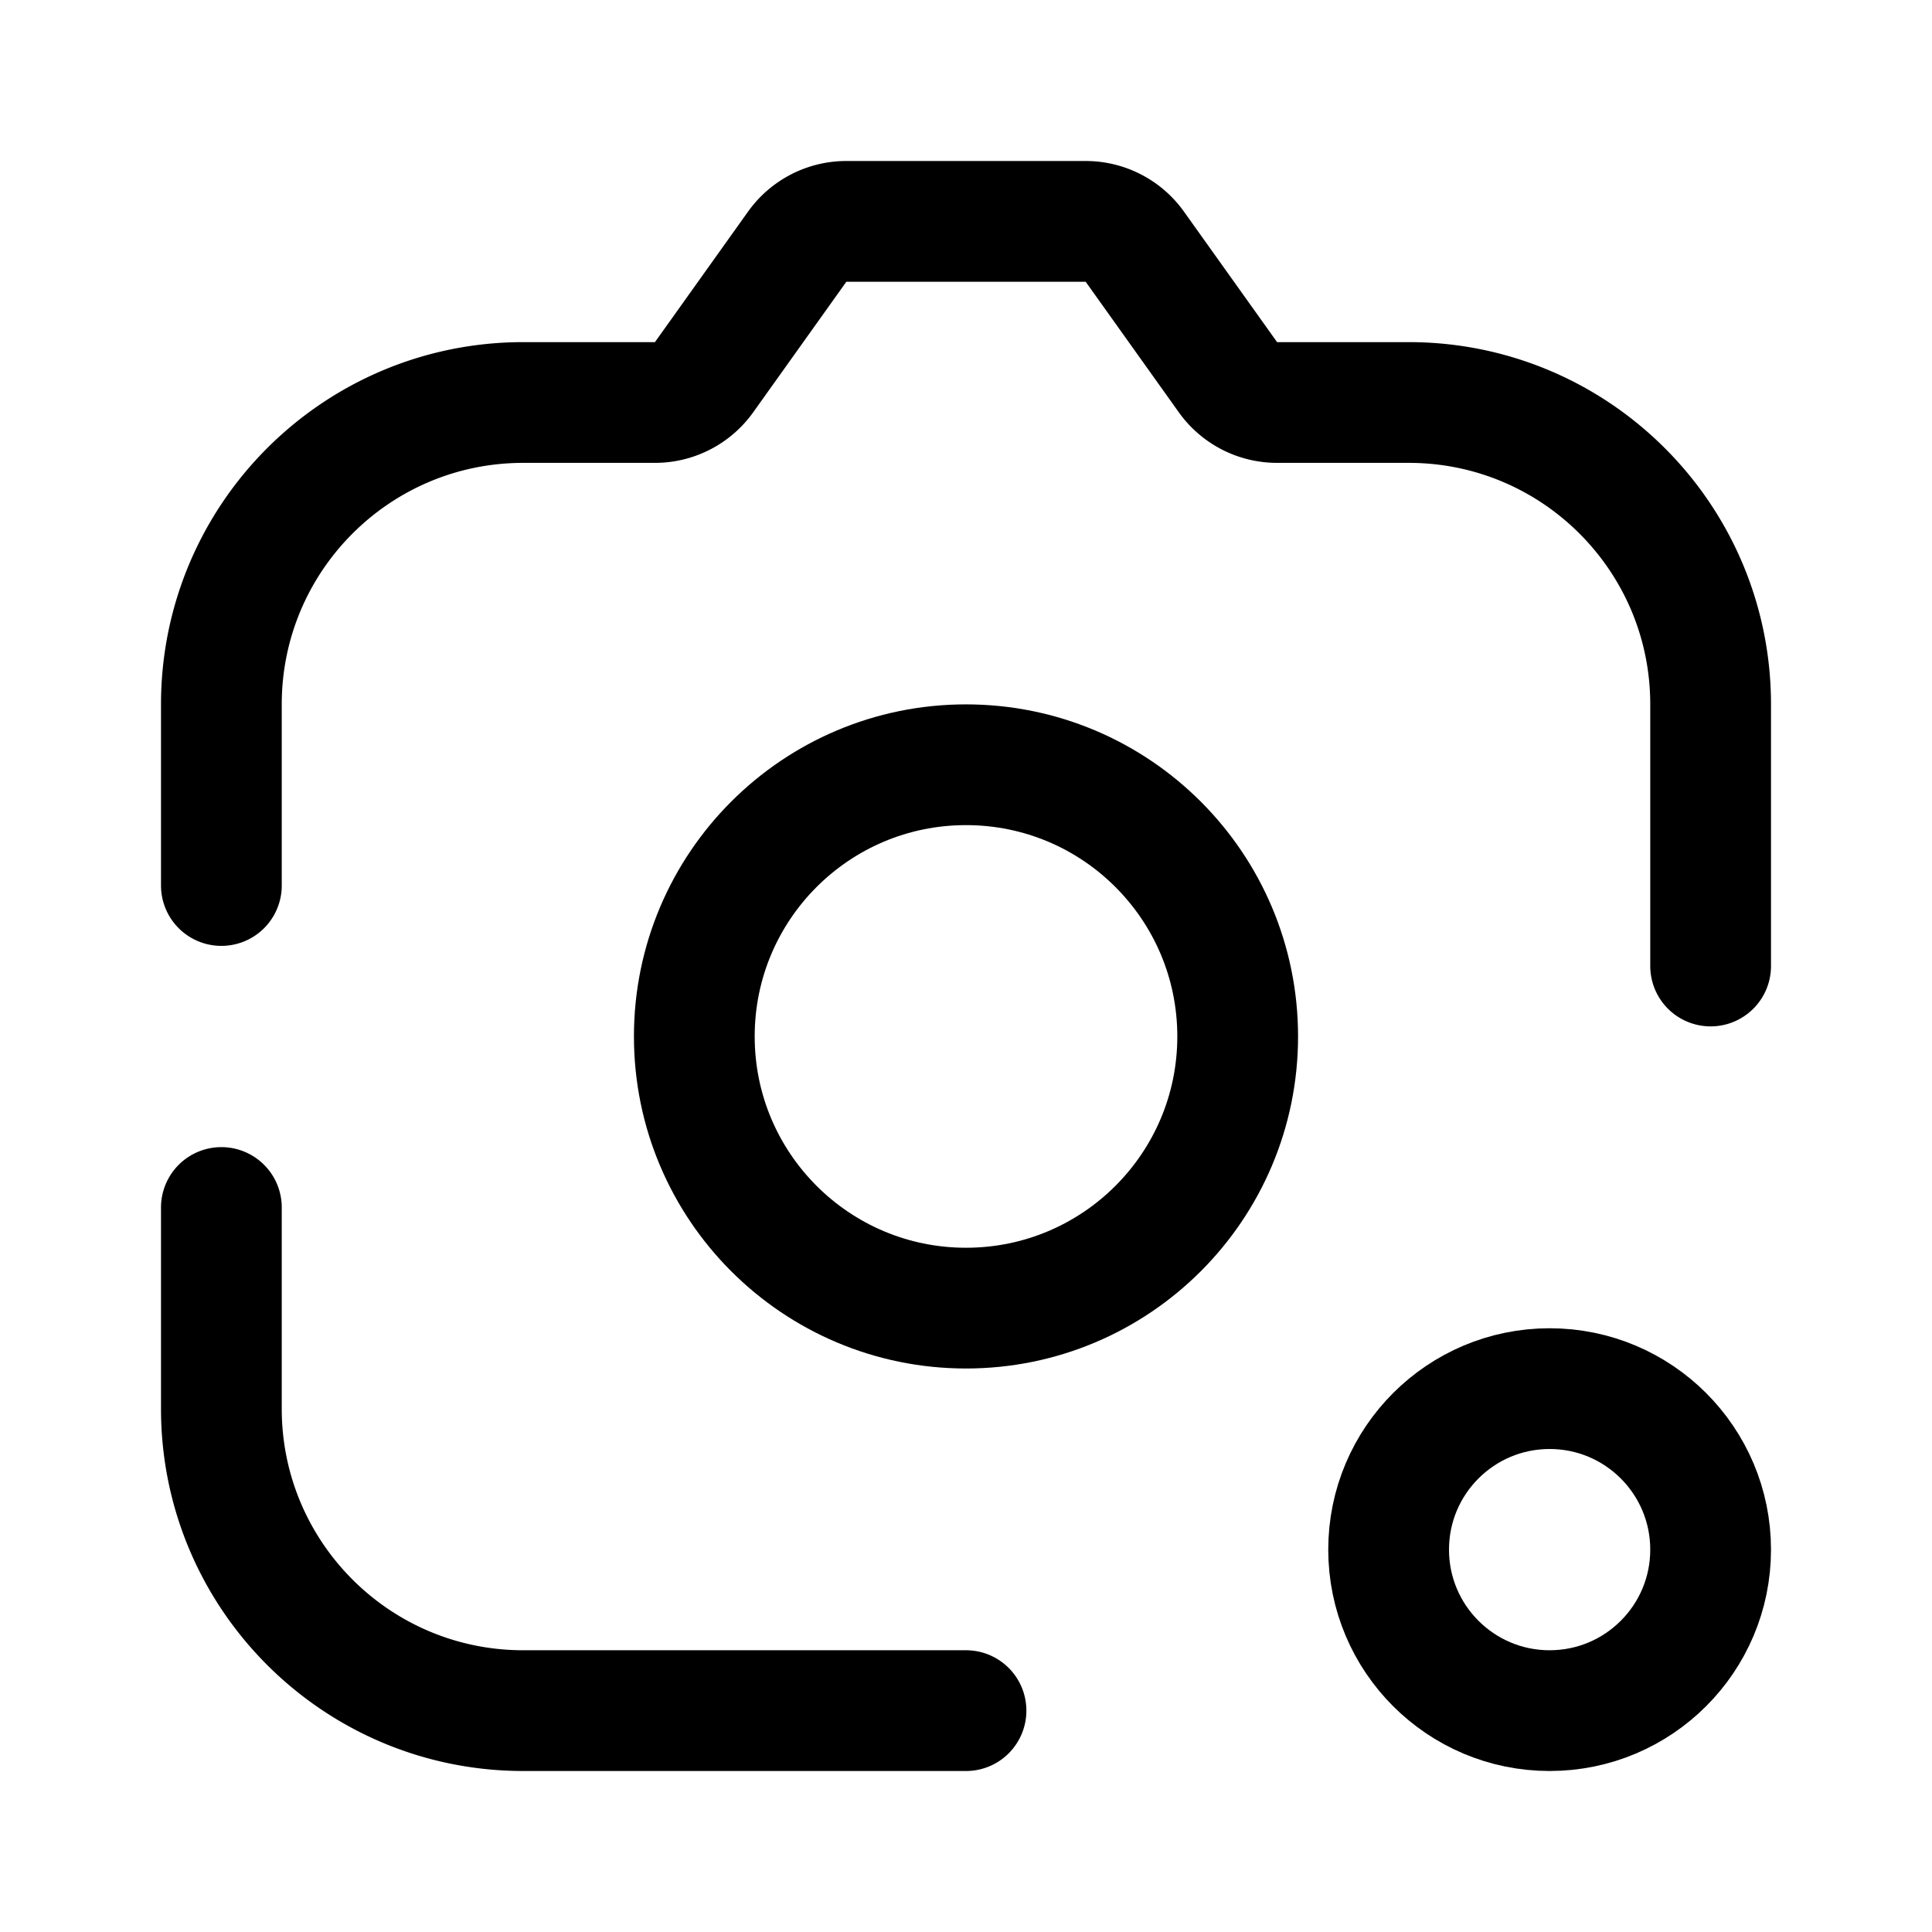 <svg xmlns="http://www.w3.org/2000/svg" width="192" height="192" fill="none"><circle cx="154" cy="154" r="16" stroke="#000" stroke-linecap="round" stroke-linejoin="round" stroke-width="12"/><circle cx="96" cy="103" r="27" stroke="#000" stroke-linecap="round" stroke-linejoin="round" stroke-width="12"/><path stroke="#000" stroke-linecap="round" stroke-linejoin="round" stroke-width="12" d="M22 120v20c0 16.569 13.431 30 30 30h44M22 88V70c0-16.569 13.431-30 30-30h13.087a6 6 0 0 0 4.884-2.515l9.236-12.945A6 6 0 0 1 84.11 22h23.782a6 6 0 0 1 4.902 2.54l9.236 12.945A6 6 0 0 0 126.913 40H140c16.569 0 30 13.431 30 30v26"/></svg>
